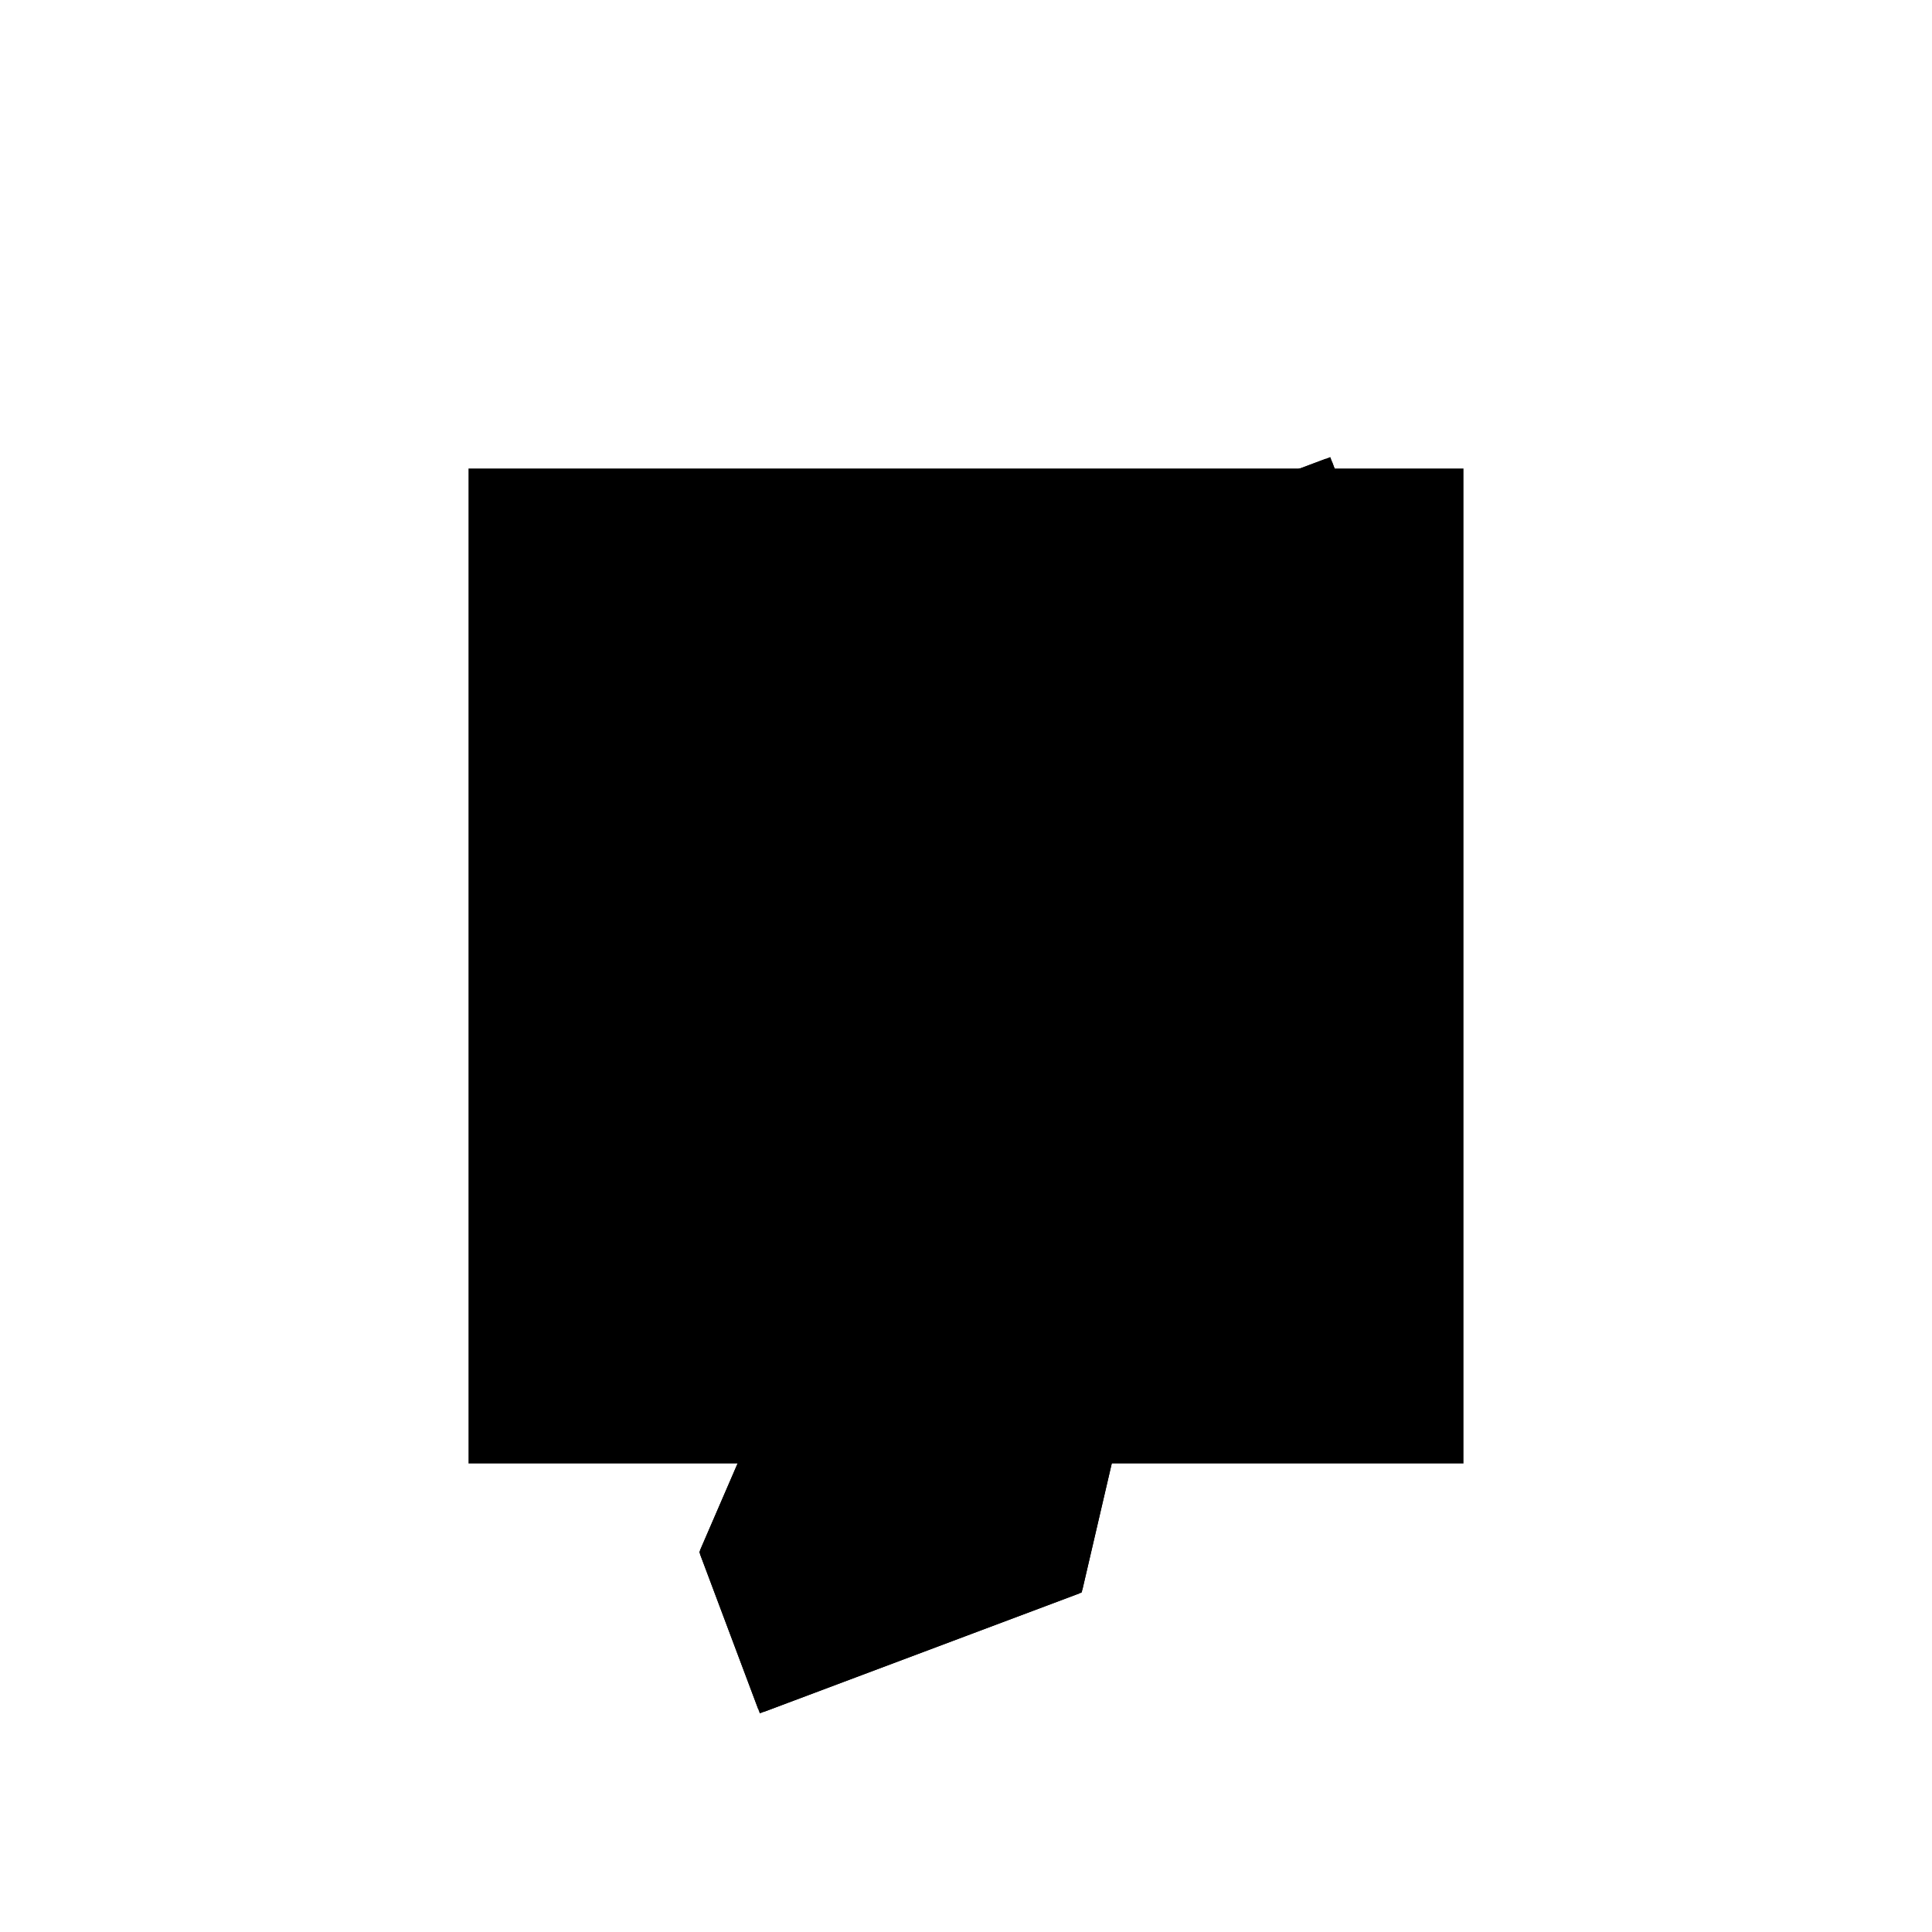 <?xml version="1.0"?>
<!DOCTYPE svg PUBLIC "-//W3C//DTD SVG 1.1//EN"
  "http://www.w3.org/Graphics/SVG/1.1/DTD/svg11.dtd">
<svg
  width="240"
  height="240"
  viewBox="-50 -50 200 200" xmlns="http://www.w3.org/2000/svg" version="1.1">
  <rect
    x="0"
    y="0"
    width="100"
    height="100"
    fill="hsla(206,100%,53%,0.3)"
    stroke="hsl(206,100%,53%)"
    stroke-width="3"
    transform="" />
  
  <path
    d="M 
      70.076
      -41.586
      L
    
      102.683
      -29.345
      L
    
      107.816
      -7.286
      L
    
      140.53
      6.365
      L
    
      121.567
      51.812
      L
    
      129.319
      85.13
      L
    
      128.549
      87.18
      L
    
      109.753
      80.124
      L
    
      64.054
      -25.546
      z
    "
    fill="hsla(0,0%,50%,0.3)"
    stroke="hsla(0,0%,50%,1)"
    stroke-width="1"
    transform="translate(-91.128,-24.861) scale(1,-1) translate(50,-110)"
    />
  
  
  <line
    x1="70.076"
    y1="-41.586"
    x2="102.683"
    y2="-29.345"
    stroke="hsla(0,50%,50%,0.6)"
    stroke-width="1"
    transform="translate(-91.128,-24.861) scale(1,-1) translate(50,-110)"
    />
  
  <line
    x1="64.054"
    y1="-25.546"
    x2="140.53"
    y2="6.365"
    stroke="hsla(0,50%,50%,0.6)"
    stroke-width="1"
    transform="translate(-91.128,-24.861) scale(1,-1) translate(50,-110)"
    />
  
  <line
    x1="64.054"
    y1="-25.546"
    x2="109.753"
    y2="80.124"
    stroke="hsla(0,50%,50%,0.6)"
    stroke-width="1"
    transform="translate(-91.128,-24.861) scale(1,-1) translate(50,-110)"
    />
  
  <line
    x1="102.683"
    y1="-29.345"
    x2="129.319"
    y2="85.13"
    stroke="hsla(0,50%,50%,0.6)"
    stroke-width="1"
    transform="translate(-91.128,-24.861) scale(1,-1) translate(50,-110)"
    />
  
  <line
    x1="100"
    y1="57.572"
    x2="129.319"
    y2="85.13"
    stroke="hsla(0,50%,50%,0.6)"
    stroke-width="1"
    transform="translate(-91.128,-24.861) scale(1,-1) translate(50,-110)"
    />
  
  <line
    x1="75.102"
    y1="0"
    x2="100"
    y2="0"
    stroke="hsla(0,50%,50%,0.6)"
    stroke-width="1"
    transform="translate(-91.128,-24.861) scale(1,-1) translate(50,-110)"
    />
  
  <line
    x1="100"
    y1="0"
    x2="100"
    y2="57.572"
    stroke="hsla(0,50%,50%,0.6)"
    stroke-width="1"
    transform="translate(-91.128,-24.861) scale(1,-1) translate(50,-110)"
    />
  
  <line
    x1="70.076"
    y1="-41.586"
    x2="64.054"
    y2="-25.546"
    stroke="hsla(0,50%,50%,0.6)"
    stroke-width="1"
    transform="translate(-91.128,-24.861) scale(1,-1) translate(50,-110)"
    />
  
  <line
    x1="109.753"
    y1="80.124"
    x2="128.549"
    y2="87.18"
    stroke="hsla(0,50%,50%,0.6)"
    stroke-width="1"
    transform="translate(-91.128,-24.861) scale(1,-1) translate(50,-110)"
    />
  
  <line
    x1="102.683"
    y1="-29.345"
    x2="75.102"
    y2="0"
    stroke="hsla(0,50%,50%,0.6)"
    stroke-width="1"
    transform="translate(-91.128,-24.861) scale(1,-1) translate(50,-110)"
    />
  
  <line
    x1="140.53"
    y1="6.365"
    x2="109.753"
    y2="80.124"
    stroke="hsla(0,50%,50%,0.6)"
    stroke-width="1"
    transform="translate(-91.128,-24.861) scale(1,-1) translate(50,-110)"
    />
  
  <line
    x1="129.319"
    y1="85.13"
    x2="128.549"
    y2="87.18"
    stroke="hsla(0,50%,50%,0.6)"
    stroke-width="1"
    transform="translate(-91.128,-24.861) scale(1,-1) translate(50,-110)"
    />
  
</svg>
